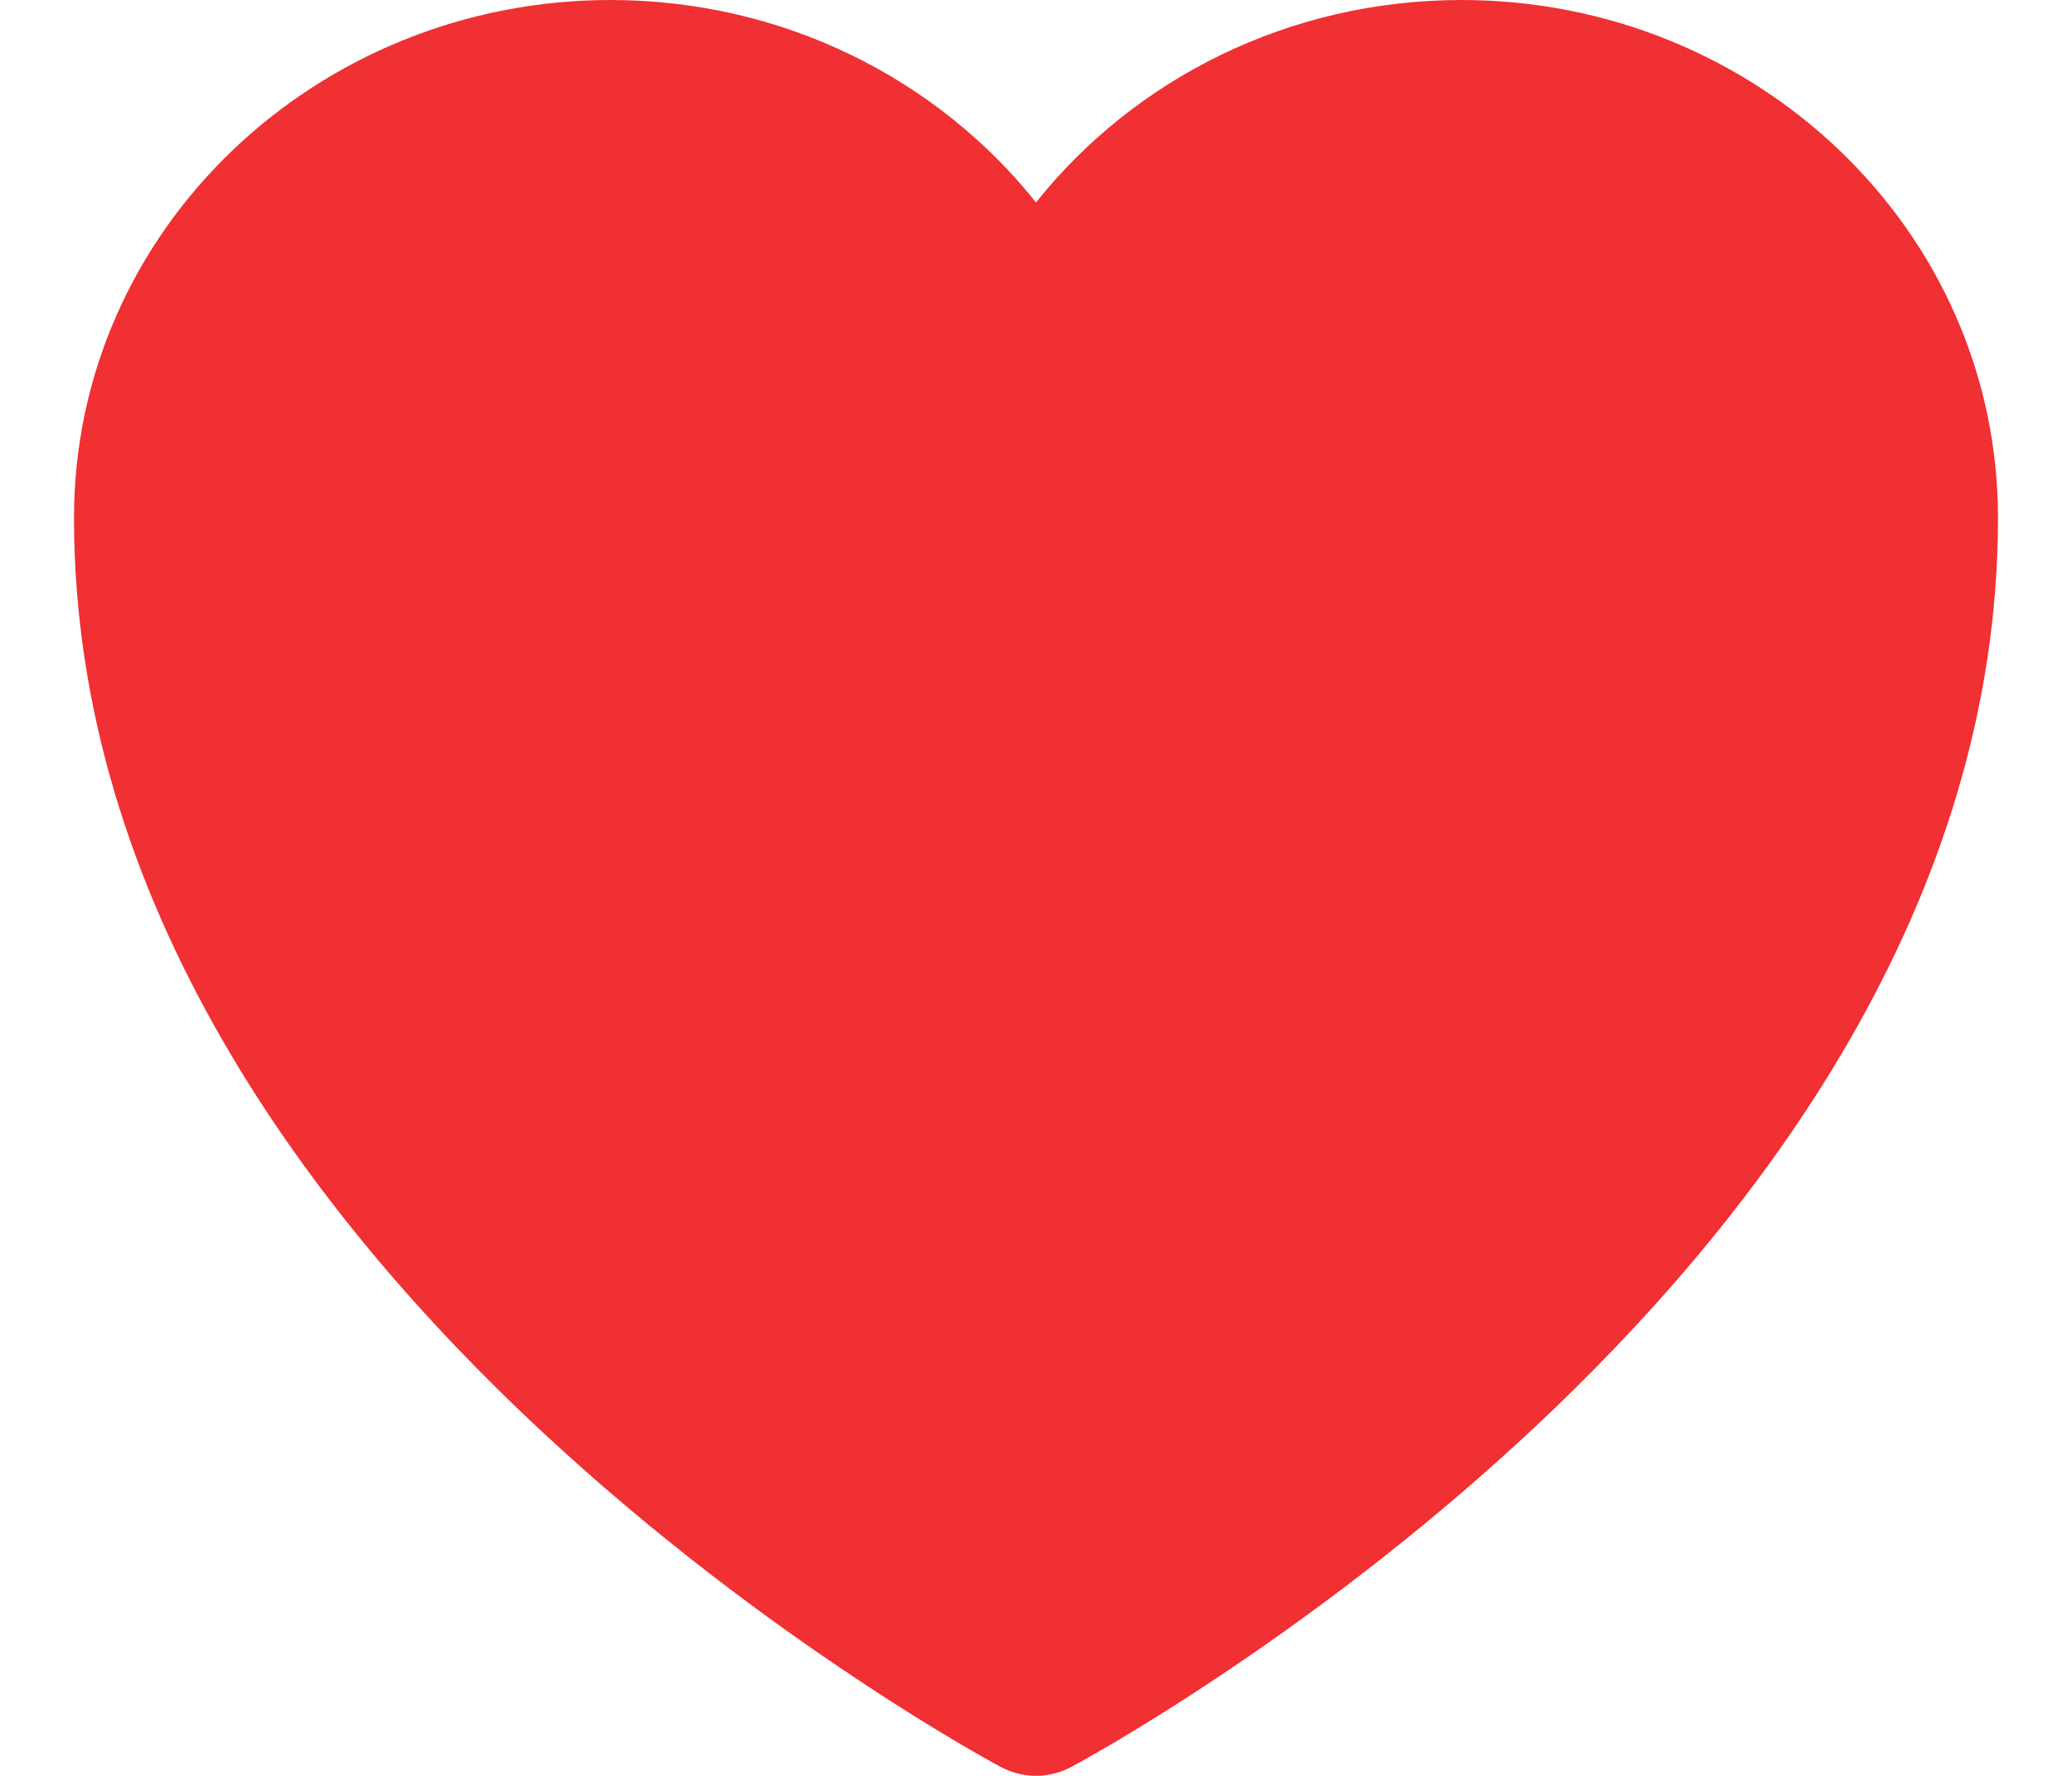 <svg width="14" height="12" viewBox="0 0 14 12" fill="none" xmlns="http://www.w3.org/2000/svg">
<path d="M6.763 11.94L6.759 11.938L6.744 11.93C6.731 11.923 6.713 11.913 6.689 11.9C6.642 11.873 6.574 11.835 6.489 11.785C6.318 11.684 6.075 11.536 5.786 11.343C5.207 10.959 4.434 10.393 3.659 9.671C2.125 8.241 0.5 6.117 0.5 3.5C0.5 1.548 2.142 0 4.125 0C5.291 0 6.335 0.533 7 1.368C7.665 0.533 8.709 0 9.875 0C11.858 0 13.5 1.548 13.5 3.5C13.5 6.117 11.875 8.241 10.341 9.671C9.566 10.393 8.793 10.959 8.214 11.343C7.925 11.536 7.682 11.684 7.511 11.785C7.426 11.835 7.358 11.873 7.311 11.9C7.287 11.913 7.269 11.923 7.256 11.93L7.241 11.938L7.237 11.94L7.235 11.941C7.088 12.019 6.912 12.019 6.765 11.941L6.763 11.94Z" fill="#F03033"/>
</svg>

